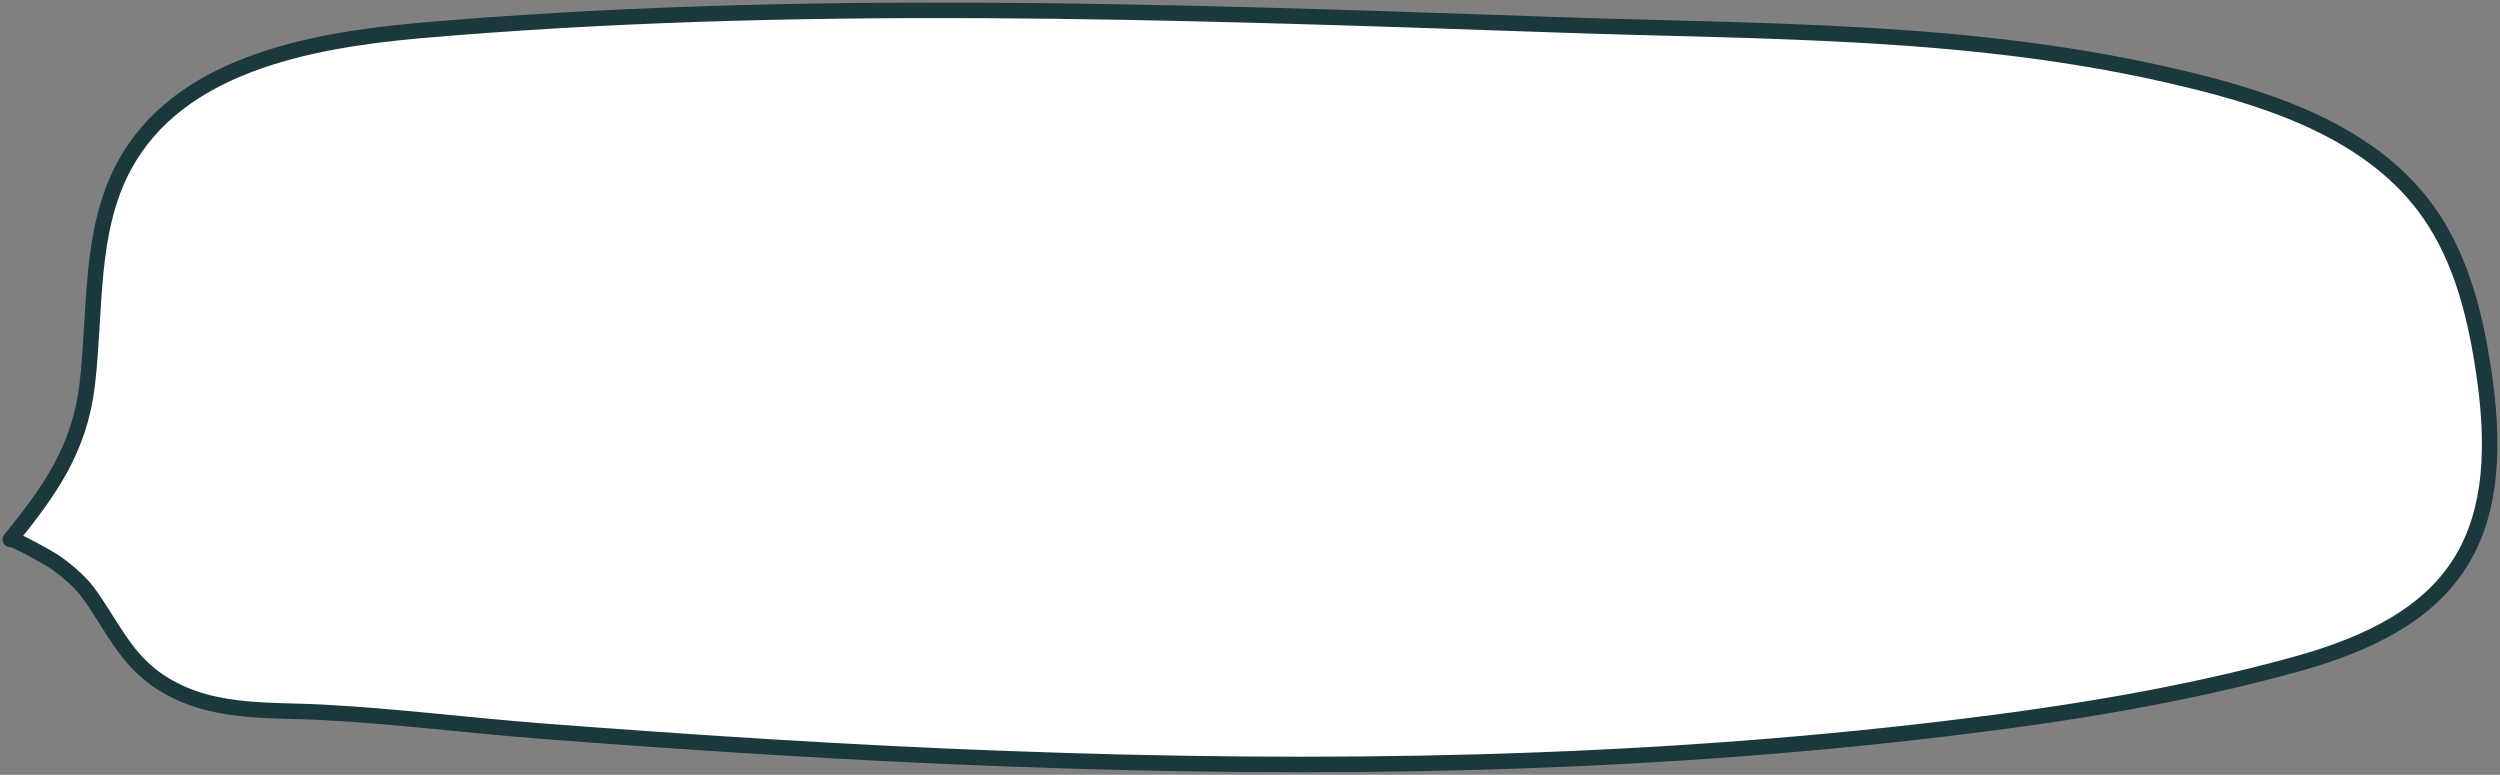 <svg width="484" height="150" fill="none" xmlns="http://www.w3.org/2000/svg"><rect width="100%" height="100%" fill="#808080" stroke="none"/><path d="M16.876 74.552c1.712-14.4.321-29.782 7.171-42.436C34.535 12.698 59.364 7.898 80.983 5.934c72.668-6.327 145.765-3.709 218.647-1.2 41.846 1.527 82.514.655 123.504 10.582 17.766 4.255 36.495 10.8 47.09 25.854 6.528 9.273 9.204 20.727 10.809 32.073 4.495 32.073-6.528 47.018-36.387 55.309-22.047 6.109-44.629 9.709-67.318 12.436-60.574 7.309-121.577 8.182-182.473 5.891-30.074-1.091-60.04-3.055-90.113-5.345-13.913-1.091-27.826-2.837-41.739-3.6-11.451-.655-23.117.545-33.07-6.655-6.1-4.473-8.669-10.909-13.057-16.8-1.712-2.182-4.174-4.254-6.421-5.782-.955-.648-8.134-4.69-8.455-4.254 7.599-9.382 13.378-17.455 14.876-29.891Z" fill="#fff" stroke="#1B383C" stroke-width="3" stroke-miterlimit="10" stroke-linejoin="round"/></svg>